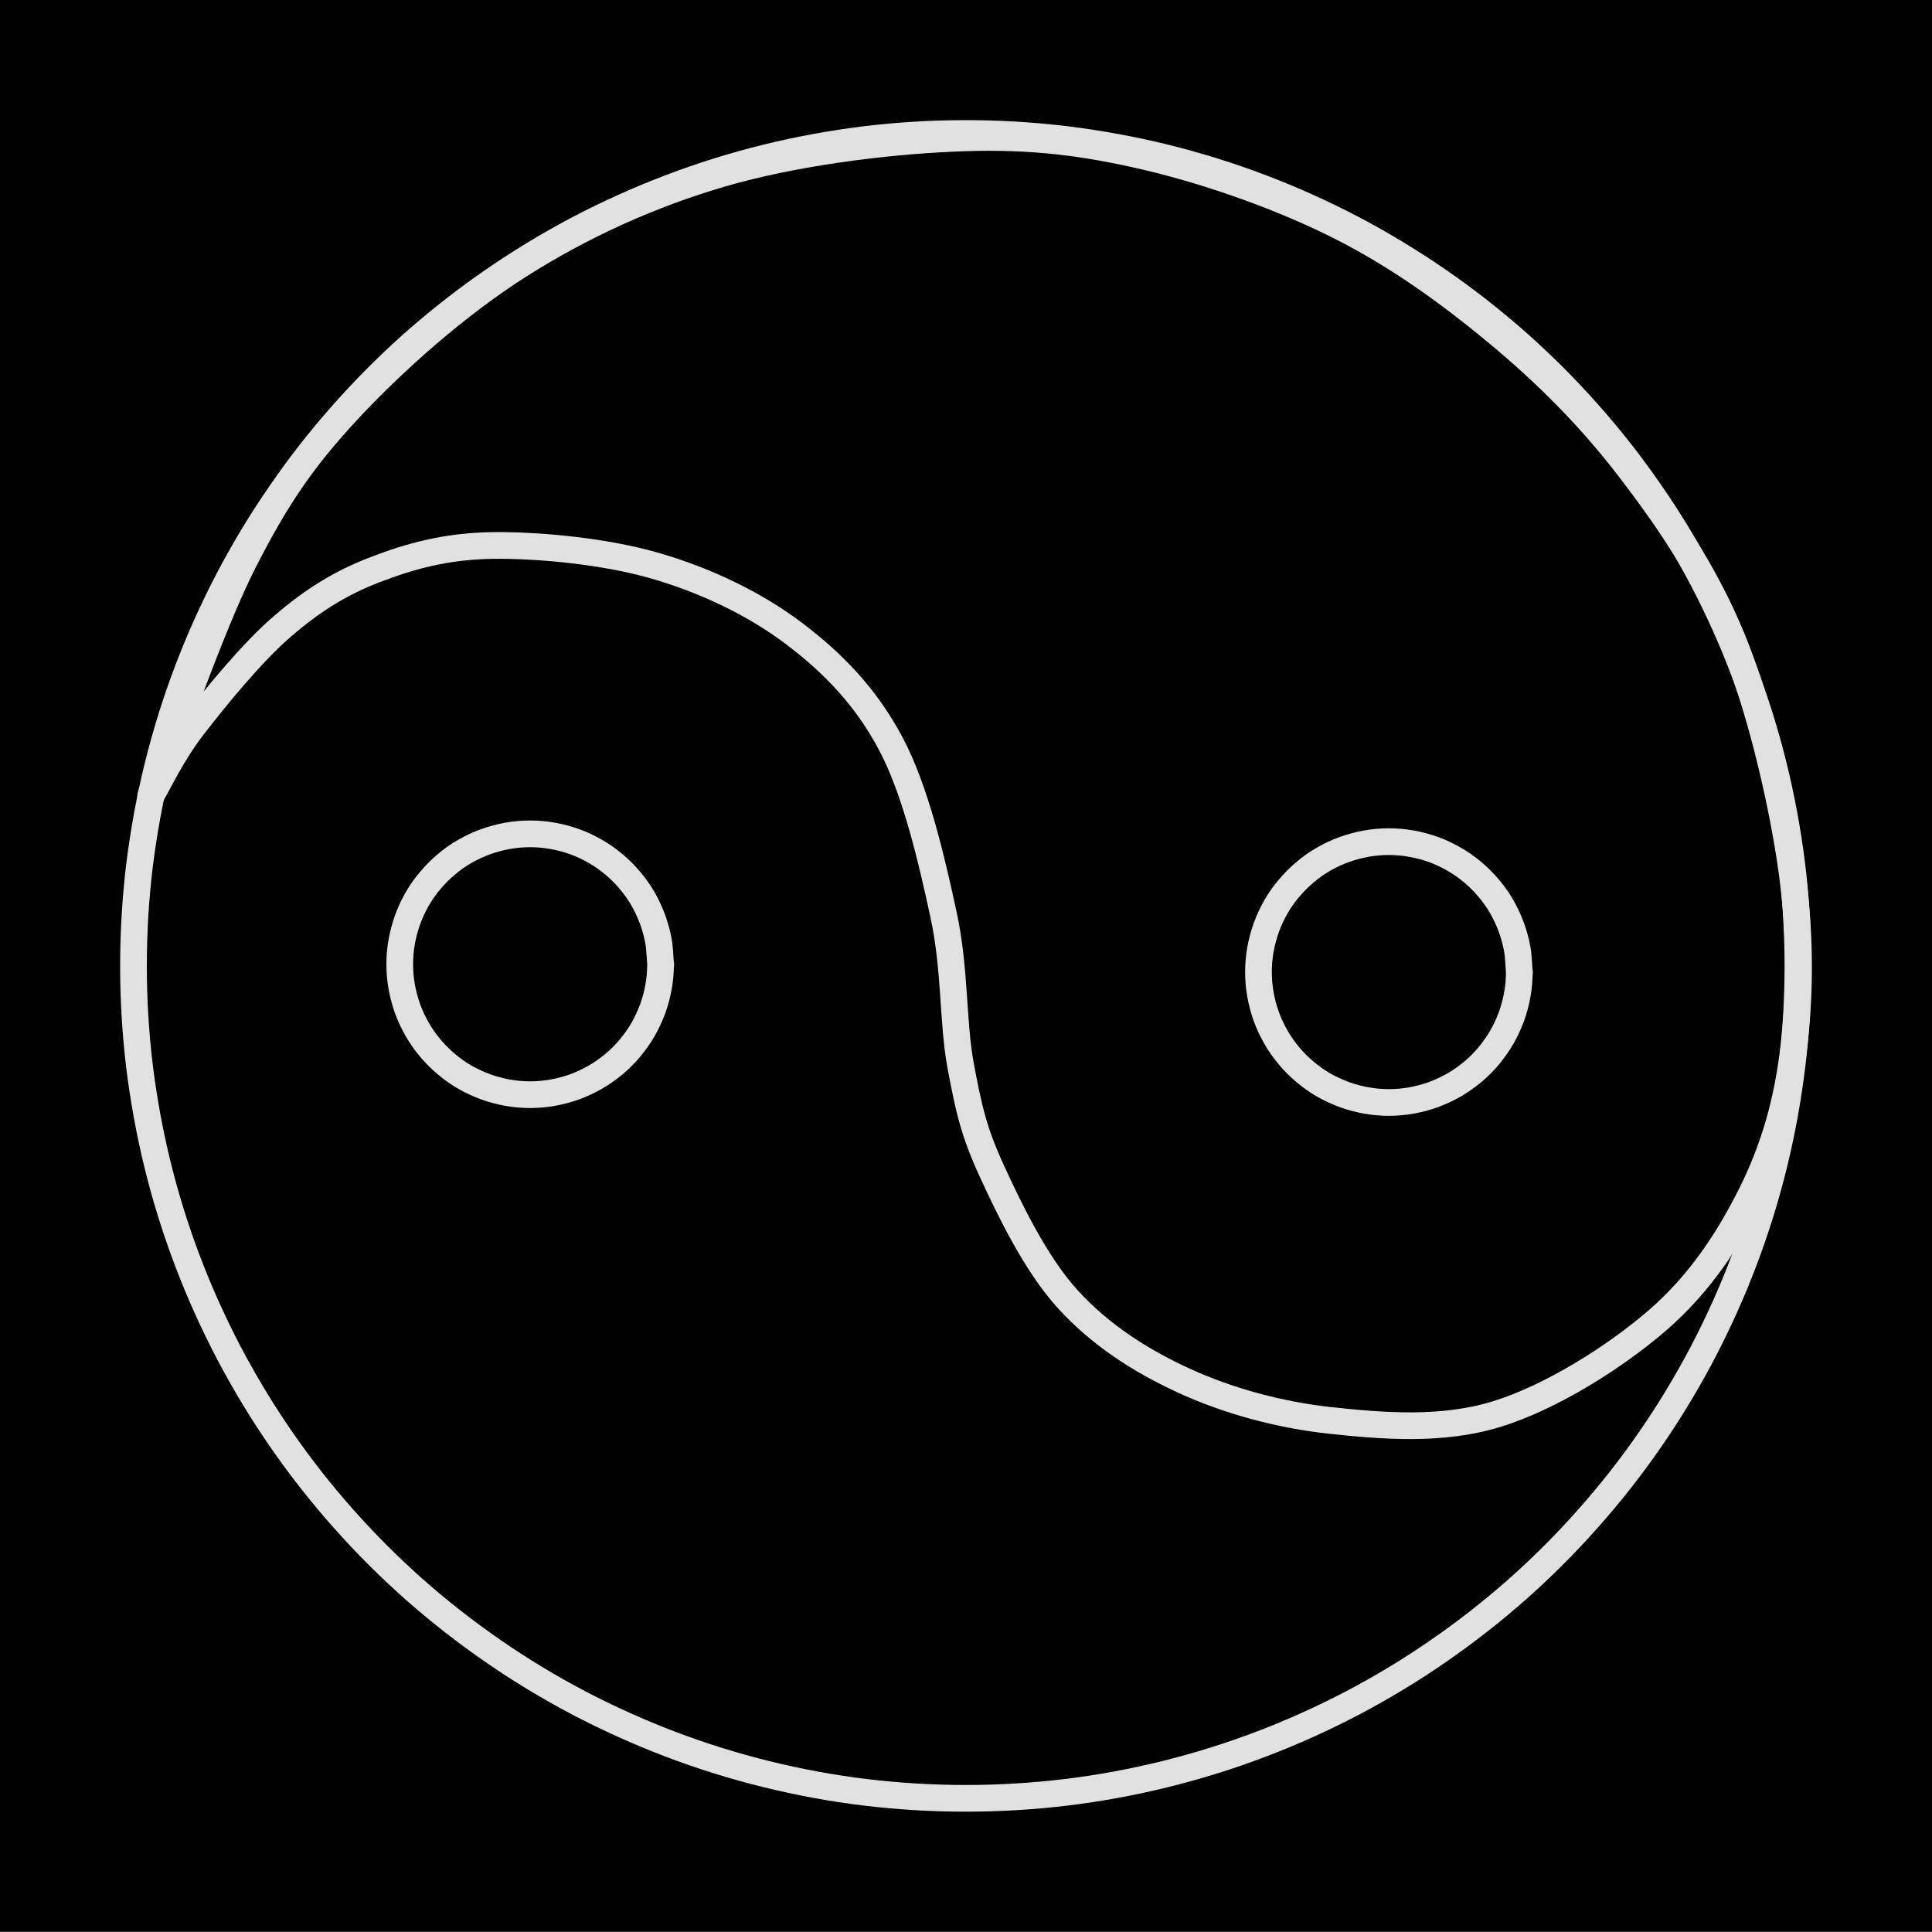 <svg version="1.1" xmlns="http://www.w3.org/2000/svg" viewBox="0 0 144.734 144.722" width="144.734" height="144.722" class="excalidraw-svg"><!-- svg-source:excalidraw --><defs><style class="style-fonts">
      </style></defs><rect x="0" y="0" width="144.734" height="144.722" fill="#000000"></rect><g stroke-linecap="round" transform="translate(10 10) rotate(0 62.345 62.361)"><path d="M124.69 62.36 C124.69 64.87, 124.54 67.39, 124.24 69.88 C123.93 72.37, 123.48 74.85, 122.88 77.29 C122.28 79.72, 121.53 82.13, 120.64 84.47 C119.75 86.82, 118.71 89.12, 117.55 91.34 C116.38 93.56, 115.08 95.72, 113.65 97.79 C112.23 99.85, 110.67 101.84, 109.01 103.71 C107.35 105.59, 105.56 107.38, 103.69 109.04 C101.81 110.7, 99.82 112.26, 97.76 113.68 C95.7 115.11, 93.54 116.41, 91.32 117.58 C89.1 118.74, 86.8 119.78, 84.45 120.67 C82.11 121.56, 79.7 122.31, 77.27 122.91 C74.83 123.51, 72.35 123.97, 69.86 124.27 C67.37 124.57, 64.85 124.72, 62.35 124.72 C59.84 124.72, 57.32 124.57, 54.83 124.27 C52.34 123.97, 49.86 123.51, 47.42 122.91 C44.99 122.31, 42.58 121.56, 40.24 120.67 C37.9 119.78, 35.59 118.74, 33.37 117.58 C31.15 116.41, 28.99 115.11, 26.93 113.68 C24.87 112.26, 22.88 110.7, 21 109.04 C19.13 107.38, 17.34 105.59, 15.68 103.71 C14.02 101.84, 12.46 99.85, 11.04 97.79 C9.61 95.72, 8.31 93.56, 7.14 91.34 C5.98 89.12, 4.94 86.82, 4.05 84.47 C3.16 82.13, 2.41 79.72, 1.81 77.29 C1.21 74.85, 0.76 72.37, 0.45 69.88 C0.15 67.39, 0 64.87, 0 62.36 C0 59.86, 0.15 57.33, 0.45 54.84 C0.76 52.36, 1.21 49.87, 1.81 47.44 C2.41 45, 3.16 42.59, 4.05 40.25 C4.94 37.9, 5.98 35.6, 7.14 33.38 C8.31 31.16, 9.61 29, 11.04 26.94 C12.46 24.87, 14.02 22.88, 15.68 21.01 C17.34 19.13, 19.13 17.34, 21 15.68 C22.88 14.02, 24.87 12.46, 26.93 11.04 C28.99 9.62, 31.15 8.31, 33.37 7.14 C35.59 5.98, 37.9 4.94, 40.24 4.05 C42.58 3.16, 44.99 2.41, 47.42 1.81 C49.86 1.21, 52.34 0.76, 54.83 0.45 C57.32 0.15, 59.84 0, 62.35 0 C64.85 0, 67.37 0.15, 69.86 0.45 C72.35 0.76, 74.83 1.21, 77.27 1.81 C79.7 2.41, 82.11 3.16, 84.45 4.05 C86.8 4.94, 89.1 5.98, 91.32 7.14 C93.54 8.31, 95.7 9.62, 97.76 11.04 C99.82 12.46, 101.81 14.02, 103.69 15.68 C105.56 17.34, 107.35 19.13, 109.01 21.01 C110.67 22.88, 112.23 24.87, 113.65 26.94 C115.08 29, 116.38 31.16, 117.55 33.38 C118.71 35.6, 119.75 37.9, 120.64 40.25 C121.53 42.59, 122.28 45, 122.88 47.44 C123.48 49.87, 123.93 52.36, 124.24 54.84 C124.54 57.33, 124.69 59.86, 124.69 62.36" stroke="#E1E1E1" stroke-width="2" fill="none"></path></g><g stroke-linecap="round"><g transform="translate(11.284 59.644) rotate(0 61.556 -1.258)"><path d="M0 0 C1.16 -2.93, 4.5 -12.74, 6.97 -17.57 C9.44 -22.4, 11.38 -25.26, 14.83 -28.97 C18.29 -32.68, 23.02 -36.87, 27.67 -39.81 C32.33 -42.76, 37.38 -45.06, 42.78 -46.64 C48.18 -48.21, 54.87 -49.05, 60.07 -49.28 C65.28 -49.52, 69.22 -49.11, 74 -48.04 C78.78 -46.97, 84.28 -45.07, 88.76 -42.85 C93.23 -40.64, 97.2 -37.78, 100.86 -34.74 C104.53 -31.7, 107.79 -28.44, 110.72 -24.63 C113.65 -20.82, 116.43 -16.76, 118.45 -11.86 C120.47 -6.97, 122.05 -0.35, 122.83 4.74 C123.61 9.83, 123.6 14.53, 123.11 18.7 C122.63 22.87, 121.64 26.33, 119.94 29.76 C118.23 33.19, 116.07 36.51, 112.88 39.27 C109.69 42.03, 104.89 45.05, 100.81 46.3 C96.73 47.55, 92.31 47.19, 88.4 46.77 C84.5 46.35, 80.65 45.28, 77.37 43.77 C74.09 42.26, 71.12 40.33, 68.72 37.7 C66.32 35.08, 64.33 30.94, 62.99 28.02 C61.65 25.1, 61.28 23.37, 60.68 20.18 C60.08 16.99, 60.28 12.9, 59.4 8.88 C58.53 4.86, 57.32 -0.42, 55.45 -3.93 C53.59 -7.43, 51.15 -9.95, 48.22 -12.17 C45.29 -14.39, 41.64 -16.14, 37.87 -17.24 C34.11 -18.34, 29.14 -18.82, 25.63 -18.78 C22.13 -18.73, 19.45 -17.98, 16.82 -16.97 C14.19 -15.96, 12.12 -14.66, 9.86 -12.71 C7.59 -10.76, 4.86 -7.4, 3.22 -5.28 C1.57 -3.16, 0.54 -0.88, 0 0 M0 0 C1.16 -2.93, 4.5 -12.74, 6.97 -17.57 C9.44 -22.4, 11.38 -25.26, 14.83 -28.97 C18.29 -32.68, 23.02 -36.87, 27.67 -39.81 C32.33 -42.76, 37.38 -45.06, 42.78 -46.64 C48.18 -48.21, 54.87 -49.05, 60.07 -49.28 C65.28 -49.52, 69.22 -49.11, 74 -48.04 C78.78 -46.97, 84.28 -45.07, 88.76 -42.85 C93.23 -40.64, 97.2 -37.78, 100.86 -34.74 C104.53 -31.7, 107.79 -28.44, 110.72 -24.63 C113.65 -20.82, 116.43 -16.76, 118.45 -11.86 C120.47 -6.97, 122.05 -0.35, 122.83 4.74 C123.61 9.83, 123.6 14.53, 123.11 18.7 C122.63 22.87, 121.64 26.33, 119.94 29.76 C118.23 33.19, 116.07 36.51, 112.88 39.27 C109.69 42.03, 104.89 45.05, 100.81 46.3 C96.73 47.55, 92.31 47.19, 88.4 46.77 C84.5 46.35, 80.65 45.28, 77.37 43.77 C74.09 42.26, 71.12 40.33, 68.72 37.7 C66.32 35.08, 64.33 30.94, 62.99 28.02 C61.65 25.1, 61.28 23.37, 60.68 20.18 C60.08 16.99, 60.28 12.9, 59.4 8.88 C58.53 4.86, 57.32 -0.42, 55.45 -3.93 C53.59 -7.43, 51.15 -9.95, 48.22 -12.17 C45.29 -14.39, 41.64 -16.14, 37.87 -17.24 C34.11 -18.34, 29.14 -18.82, 25.63 -18.78 C22.13 -18.73, 19.45 -17.98, 16.82 -16.97 C14.19 -15.96, 12.12 -14.66, 9.86 -12.71 C7.59 -10.76, 4.86 -7.4, 3.22 -5.28 C1.57 -3.16, 0.54 -0.88, 0 0" stroke="#E1E1E1" stroke-width="2" fill="none"></path></g></g><mask></mask><g stroke-linecap="round" transform="translate(29.946 62.467) rotate(0 9.768 9.768)"><path d="M19.54 9.77 C19.54 10.33, 19.49 10.91, 19.39 11.46 C19.29 12.02, 19.14 12.58, 18.95 13.11 C18.75 13.64, 18.51 14.16, 18.23 14.65 C17.95 15.14, 17.61 15.61, 17.25 16.05 C16.89 16.48, 16.48 16.89, 16.05 17.25 C15.61 17.61, 15.14 17.95, 14.65 18.23 C14.16 18.51, 13.64 18.75, 13.11 18.95 C12.58 19.14, 12.02 19.29, 11.46 19.39 C10.91 19.49, 10.33 19.54, 9.77 19.54 C9.2 19.54, 8.63 19.49, 8.07 19.39 C7.52 19.29, 6.96 19.14, 6.43 18.95 C5.9 18.75, 5.37 18.51, 4.88 18.23 C4.39 17.95, 3.92 17.61, 3.49 17.25 C3.06 16.89, 2.65 16.48, 2.29 16.05 C1.92 15.61, 1.59 15.14, 1.31 14.65 C1.03 14.16, 0.78 13.64, 0.59 13.11 C0.4 12.58, 0.25 12.02, 0.15 11.46 C0.05 10.91, 0 10.33, 0 9.77 C0 9.2, 0.05 8.63, 0.15 8.07 C0.25 7.52, 0.4 6.96, 0.59 6.43 C0.78 5.9, 1.03 5.37, 1.31 4.88 C1.59 4.39, 1.92 3.92, 2.29 3.49 C2.65 3.06, 3.06 2.65, 3.49 2.29 C3.92 1.92, 4.39 1.59, 4.88 1.31 C5.37 1.03, 5.9 0.78, 6.43 0.59 C6.96 0.4, 7.52 0.25, 8.07 0.15 C8.63 0.05, 9.2 0, 9.77 0 C10.33 0, 10.91 0.05, 11.46 0.15 C12.02 0.25, 12.58 0.4, 13.11 0.59 C13.64 0.78, 14.16 1.03, 14.65 1.31 C15.14 1.59, 15.61 1.92, 16.05 2.29 C16.48 2.65, 16.89 3.06, 17.25 3.49 C17.61 3.92, 17.95 4.39, 18.23 4.88 C18.51 5.37, 18.75 5.9, 18.95 6.43 C19.14 6.96, 19.29 7.52, 19.39 8.07 C19.49 8.63, 19.51 9.49, 19.54 9.77 C19.56 10.05, 19.56 9.49, 19.54 9.77" stroke="#E1E1E1" stroke-width="2" fill="none"></path></g><g stroke-linecap="round" transform="translate(94.277 63.051) rotate(0 9.768 9.768)"><path d="M19.54 9.77 C19.54 10.33, 19.49 10.91, 19.39 11.46 C19.29 12.02, 19.14 12.58, 18.95 13.11 C18.75 13.64, 18.51 14.16, 18.23 14.65 C17.95 15.14, 17.61 15.61, 17.25 16.05 C16.89 16.48, 16.48 16.89, 16.05 17.25 C15.61 17.61, 15.14 17.95, 14.65 18.23 C14.16 18.51, 13.64 18.75, 13.11 18.95 C12.58 19.14, 12.02 19.29, 11.46 19.39 C10.91 19.49, 10.33 19.54, 9.77 19.54 C9.2 19.54, 8.63 19.49, 8.07 19.39 C7.52 19.29, 6.96 19.14, 6.43 18.95 C5.9 18.75, 5.37 18.51, 4.88 18.23 C4.39 17.95, 3.92 17.61, 3.49 17.25 C3.06 16.89, 2.65 16.48, 2.29 16.05 C1.92 15.61, 1.59 15.14, 1.31 14.65 C1.03 14.16, 0.78 13.64, 0.59 13.11 C0.4 12.58, 0.25 12.02, 0.15 11.46 C0.05 10.91, 0 10.33, 0 9.77 C0 9.2, 0.05 8.63, 0.15 8.07 C0.25 7.52, 0.4 6.96, 0.59 6.43 C0.78 5.9, 1.03 5.37, 1.31 4.88 C1.59 4.39, 1.92 3.92, 2.29 3.49 C2.65 3.06, 3.06 2.65, 3.49 2.29 C3.92 1.92, 4.39 1.59, 4.88 1.31 C5.37 1.03, 5.9 0.78, 6.43 0.59 C6.96 0.4, 7.52 0.25, 8.07 0.15 C8.63 0.05, 9.2 0, 9.77 0 C10.33 0, 10.91 0.05, 11.46 0.15 C12.02 0.25, 12.58 0.4, 13.11 0.59 C13.64 0.78, 14.16 1.03, 14.65 1.31 C15.14 1.59, 15.61 1.92, 16.05 2.29 C16.48 2.65, 16.89 3.06, 17.25 3.49 C17.61 3.92, 17.95 4.39, 18.23 4.88 C18.51 5.37, 18.75 5.9, 18.95 6.43 C19.14 6.96, 19.29 7.52, 19.39 8.07 C19.49 8.63, 19.51 9.49, 19.54 9.77 C19.56 10.05, 19.56 9.49, 19.54 9.77" stroke="#E1E1E1" stroke-width="2" fill="none"></path></g></svg>